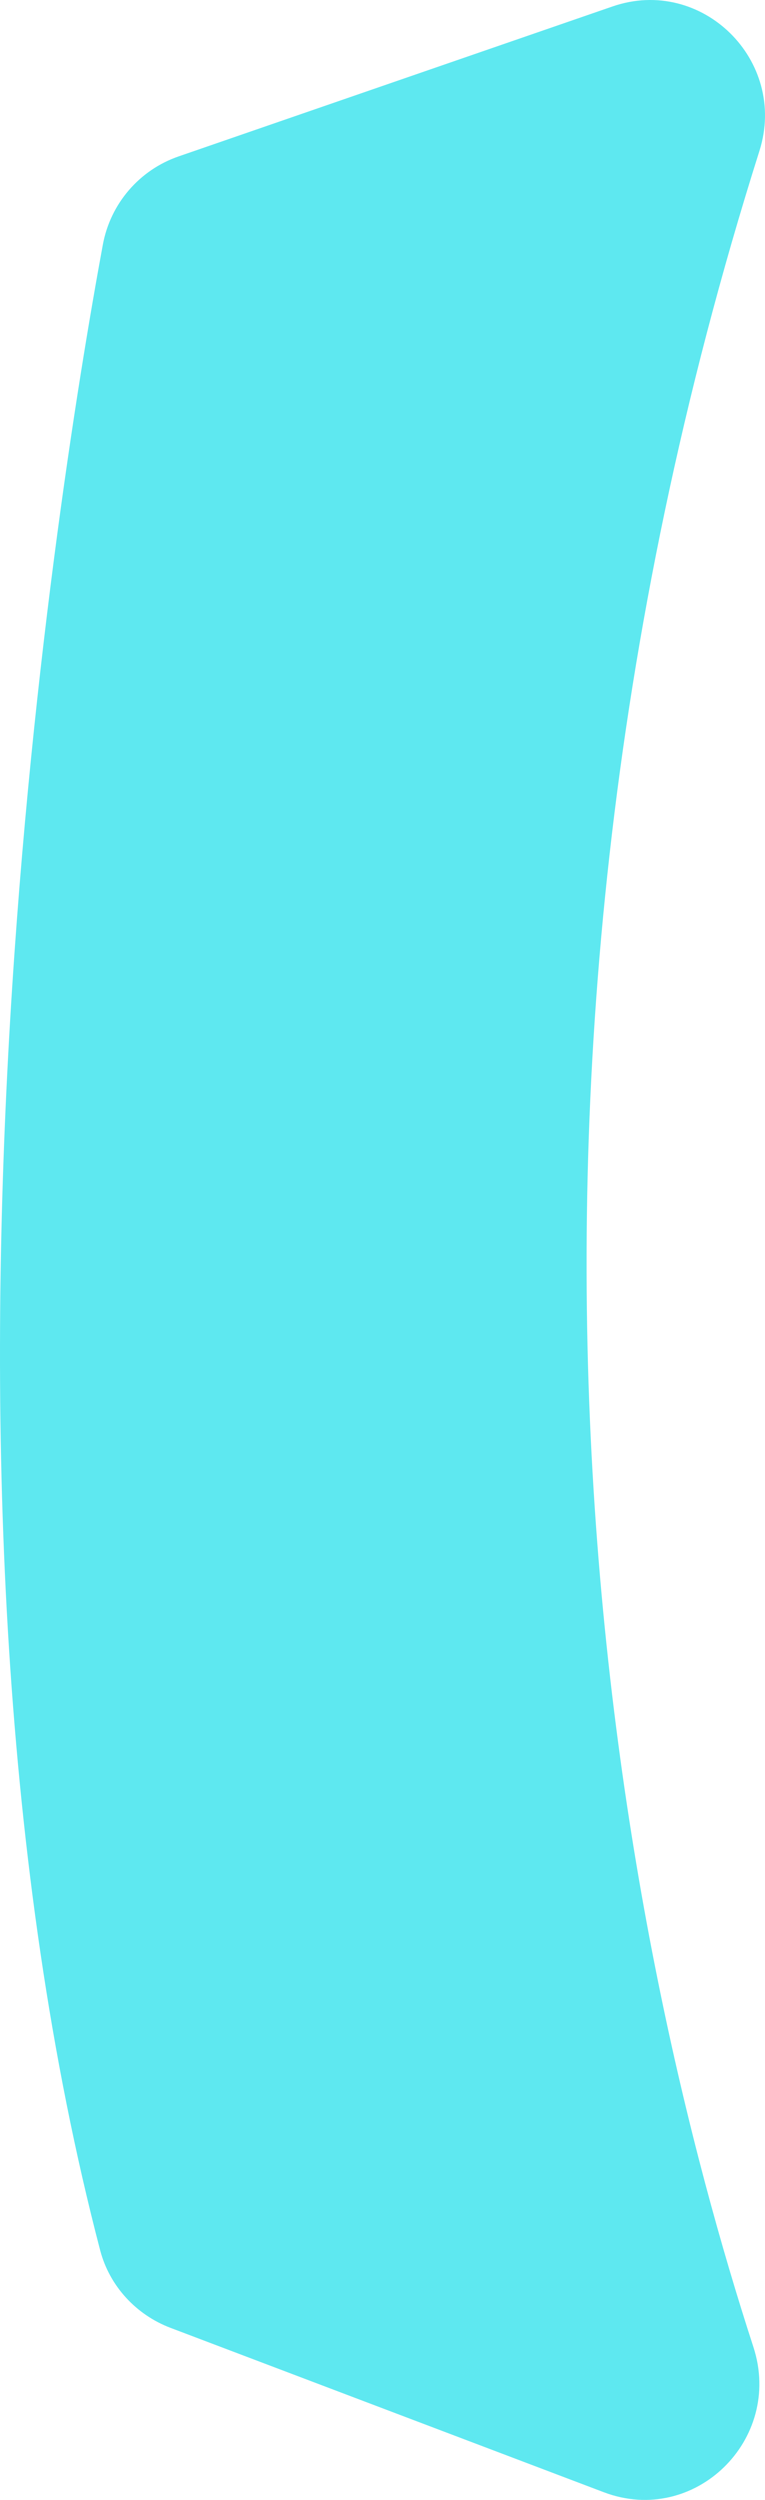<?xml version="1.0" encoding="UTF-8"?>
<svg width="72px" height="235px" viewBox="0 0 72 235" version="1.1" xmlns="http://www.w3.org/2000/svg" xmlns:xlink="http://www.w3.org/1999/xlink">
    <!-- Generator: Sketch 3.8.1 (29687) - http://www.bohemiancoding.com/sketch -->
    <title>Fill 1</title>
    <desc>Created with Sketch.</desc>
    <defs></defs>
    <g id="HEAVEN" stroke="none" stroke-width="1" fill="none" fill-rule="evenodd">
        <g id="Custom-Preset" transform="translate(-281, -310)" fill="#5EE8F0">
            <g id="assador_heaven" transform="translate(281, 196)">
                <path d="M71.475,128.189 C74.168,119.676 66.044,111.71 57.65,114.606 L16.808,128.703 C13.119,129.978 10.395,133.133 9.679,136.999 C5.157,161.499 -9.491,253.182 9.426,325.533 C10.307,328.899 12.812,331.599 16.048,332.826 L56.83,348.279 C65.355,351.509 73.746,343.345 70.908,334.625 C59.068,298.242 42.195,220.668 71.475,128.189 Z" id="Fill-1"></path>
            </g>
        </g>
    </g>
</svg>